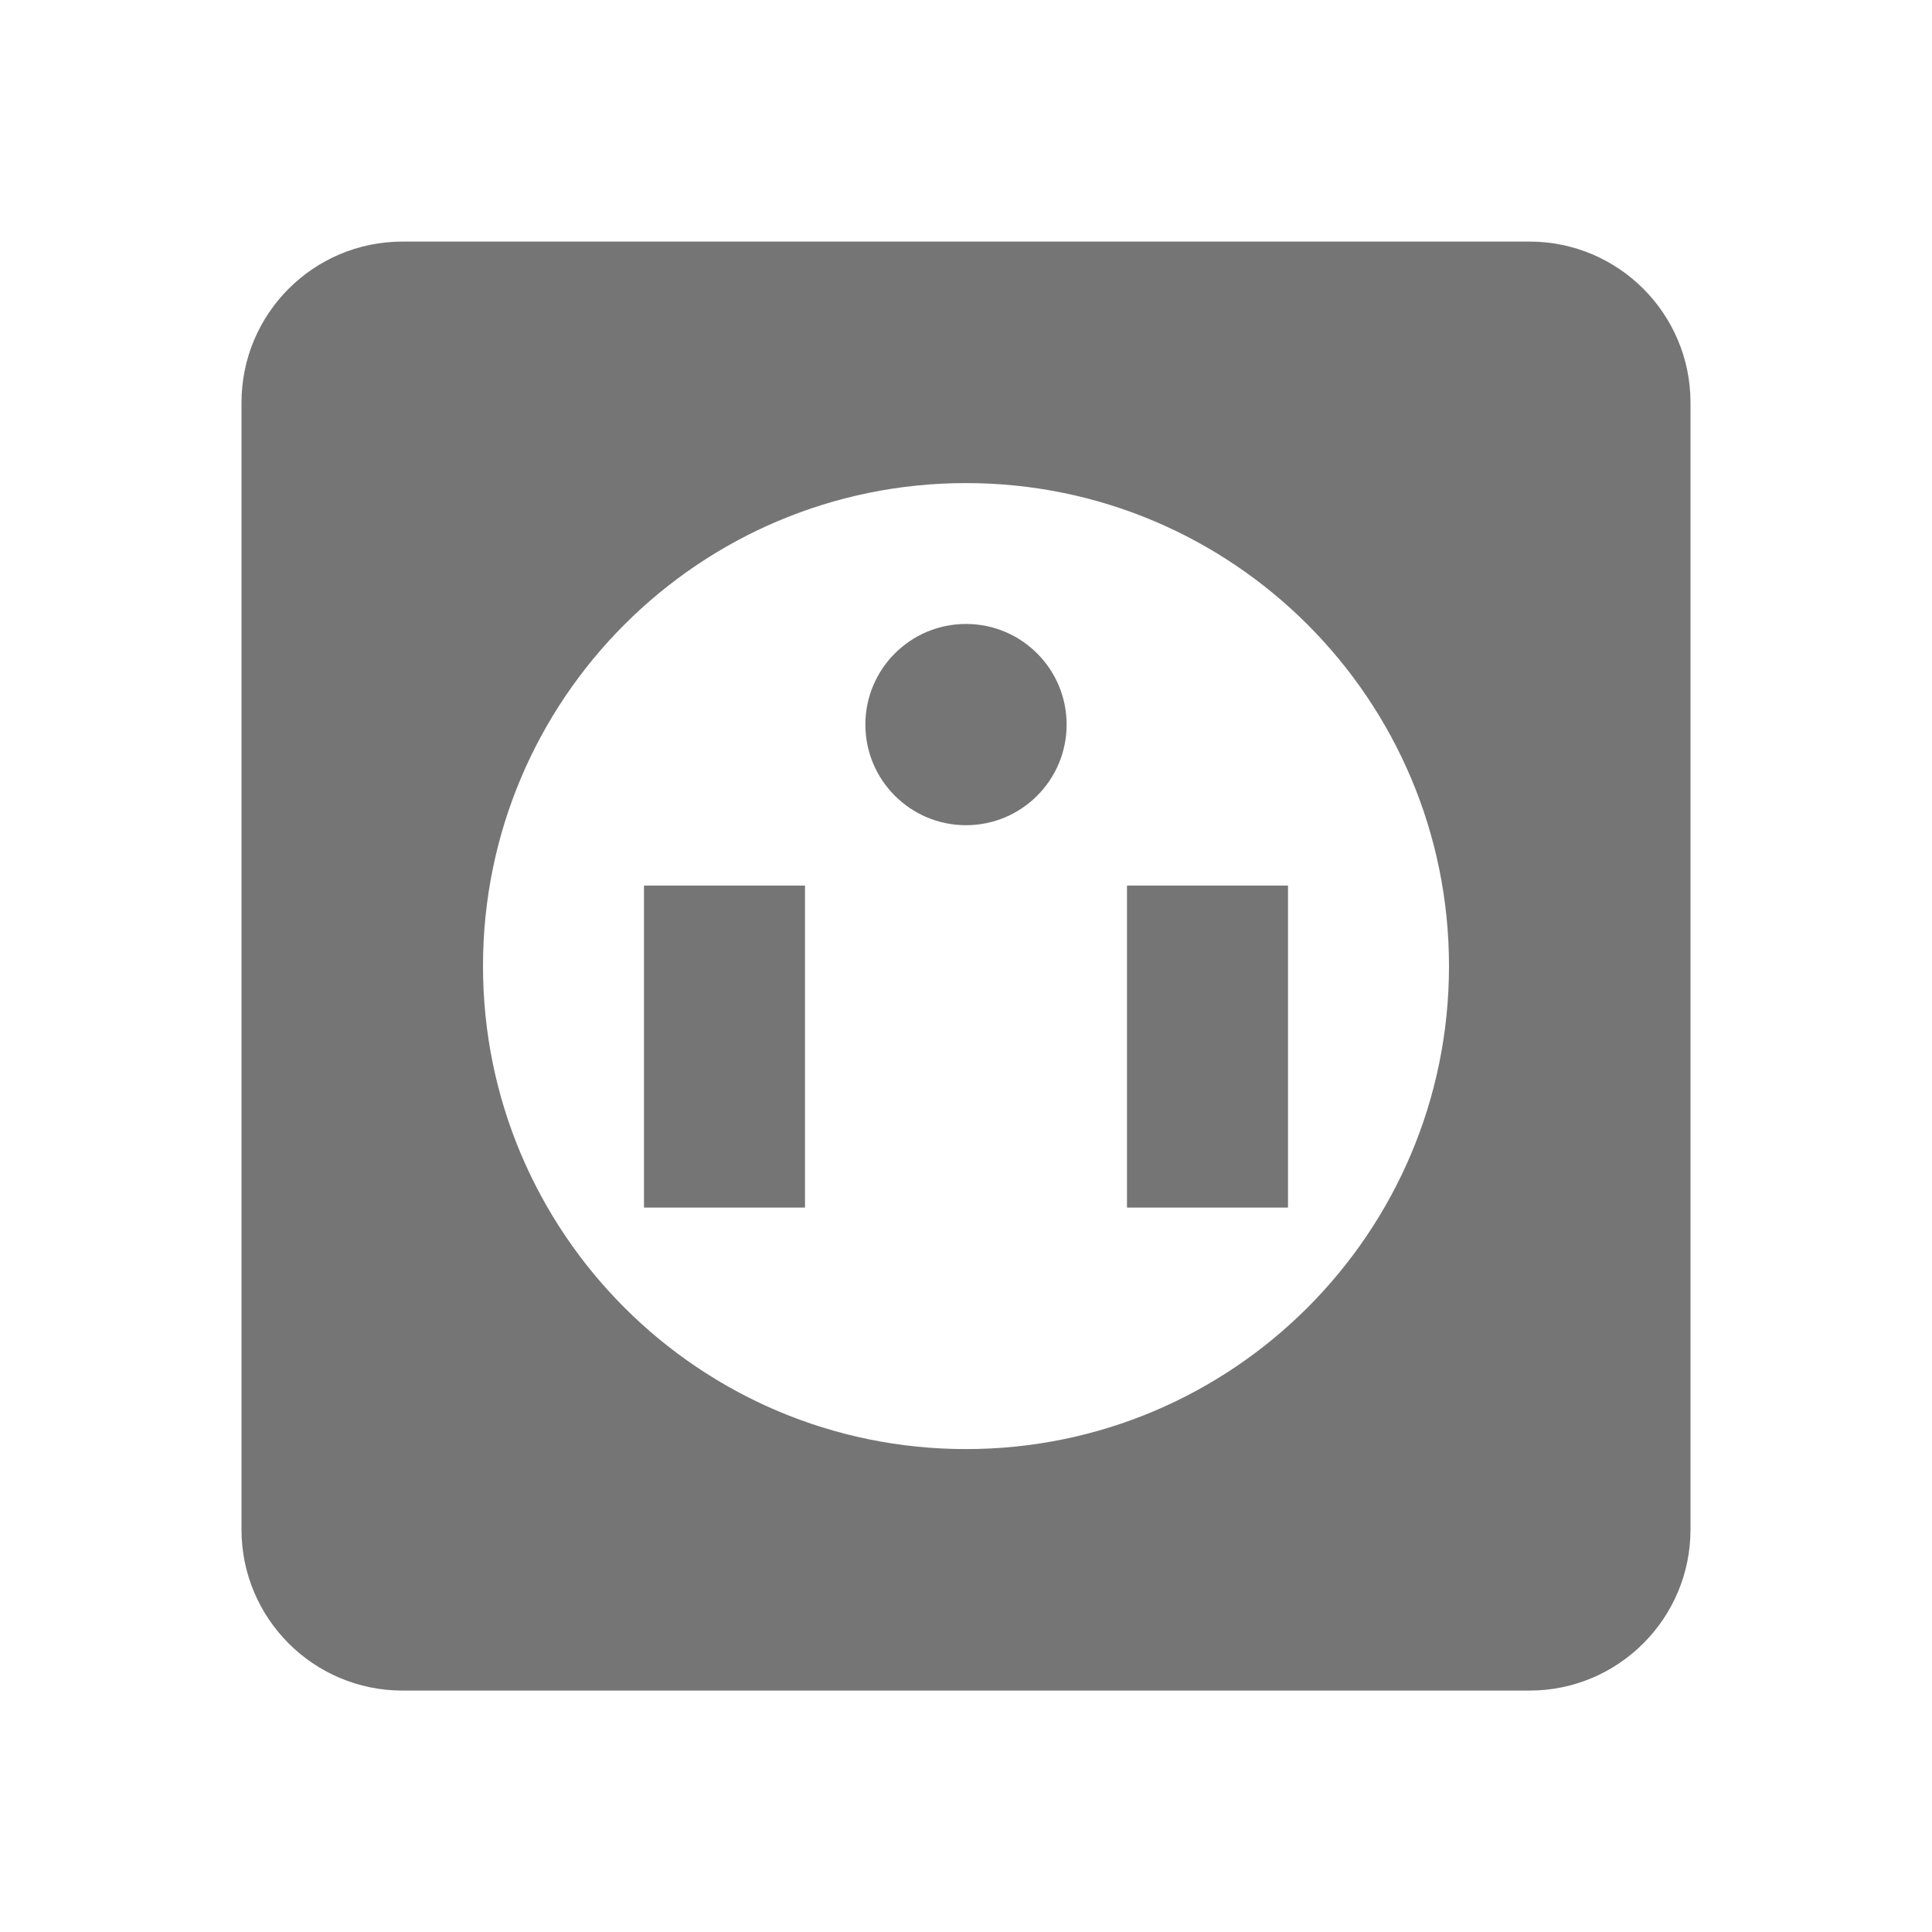<?xml version="1.0" encoding="utf-8"?>
<!-- Generator: Adobe Illustrator 17.1.0, SVG Export Plug-In . SVG Version: 6.00 Build 0)  -->
<!DOCTYPE svg PUBLIC "-//W3C//DTD SVG 1.1//EN" "http://www.w3.org/Graphics/SVG/1.1/DTD/svg11.dtd">
<svg version="1.1" xmlns="http://www.w3.org/2000/svg" xmlns:xlink="http://www.w3.org/1999/xlink" x="0px" y="0px" width="24px"
	 height="24px" viewBox="0 0 24 24" enable-background="new 0 0 24 24" xml:space="preserve">
<g id="Frame_-_24px">
	<rect y="0.001" fill="none" width="24" height="24"/>
</g>
<g id="Filled_Icons">
	<g>
		<path fill="#757575" d="M19,3.001H5c-1.105,0-2,0.896-2,2v14c0,1.104,0.895,2,2,2h14c1.104,0,2-0.896,2-2v-14
			C21,3.897,20.104,3.001,19,3.001z M12,18.001c-3.314,0-6-2.686-6-6s2.686-6,6-6s6,2.687,6,6S15.314,18.001,12,18.001z"/>
		<circle fill="#757575" cx="12" cy="9.001" r="1.25"/>
		<rect x="8" y="11.001" fill="#757575" width="2" height="4"/>
		<rect x="14" y="11.001" fill="#757575" width="2" height="4"/>
	</g>
</g>
</svg>
